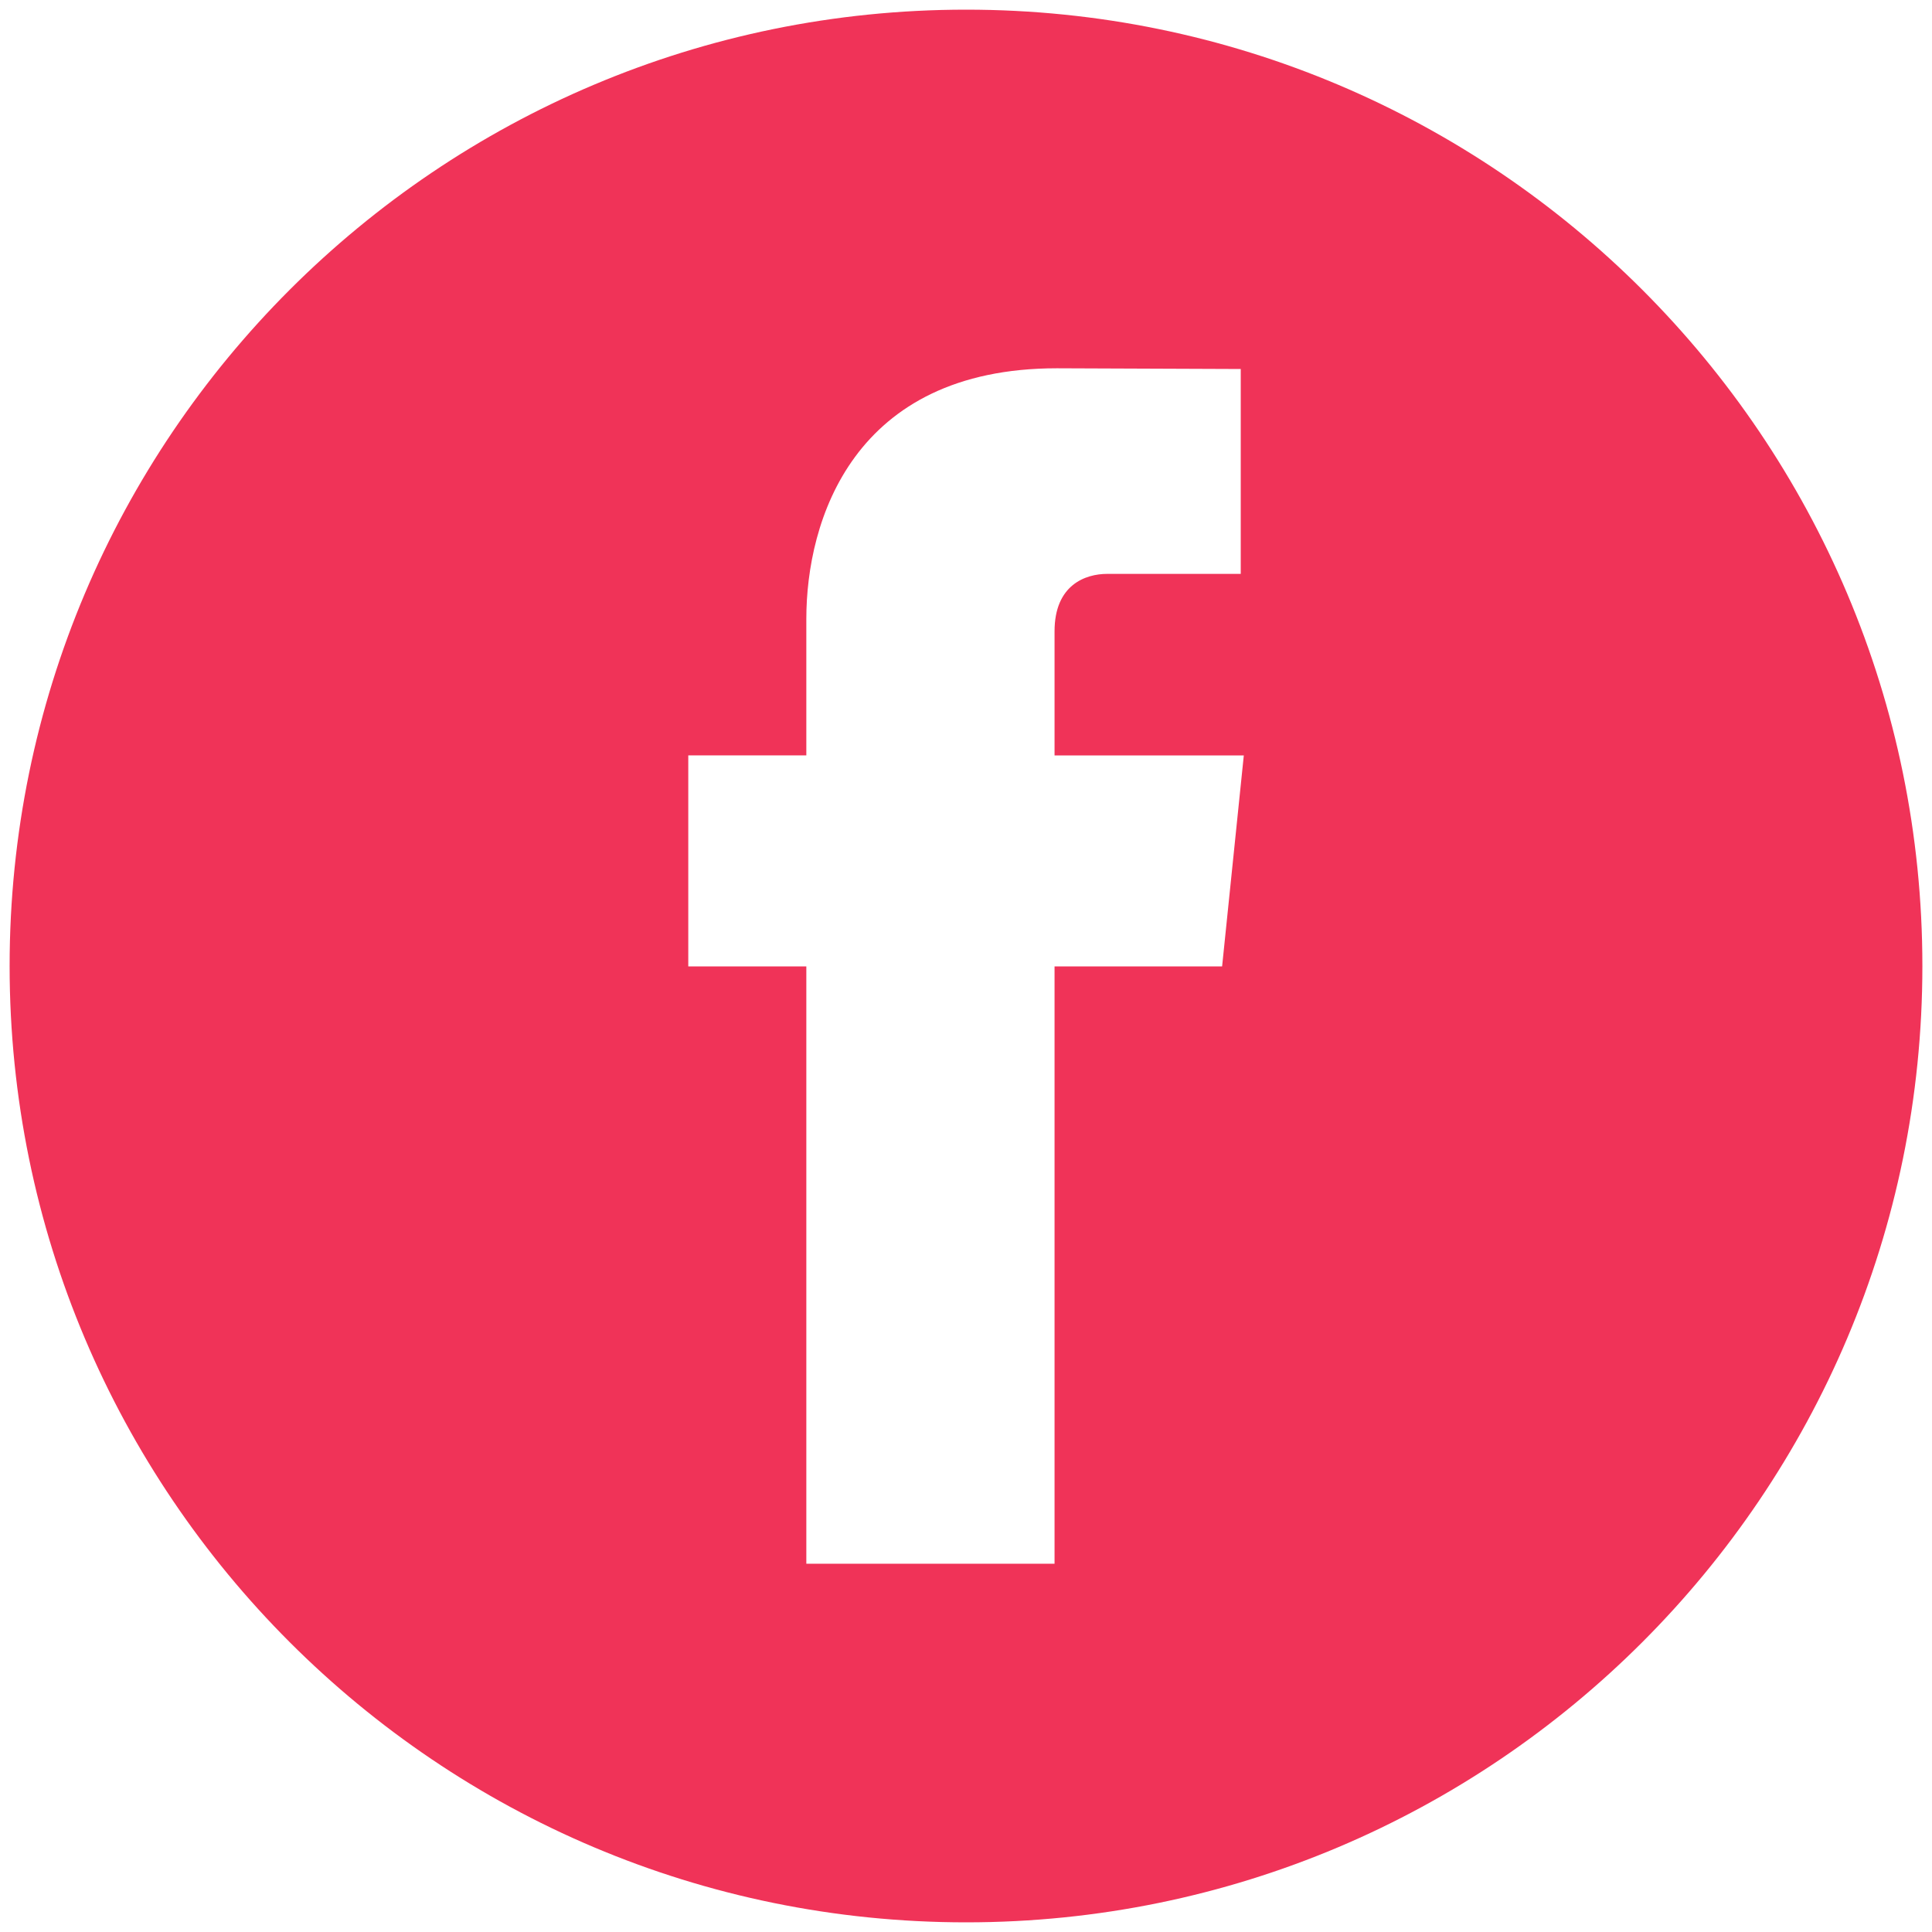 <svg xmlns="http://www.w3.org/2000/svg" width="30" height="30" viewBox="0 0 48 48"><path d="M47.761 24c0 13.121-10.638 23.76-23.758 23.76C10.877 47.76.239 37.121.239 24 .239 10.876 10.877.24 24.003.24 37.123.24 47.761 10.876 47.761 24M20.033 38.85H26.2V24.01h4.163l.539-5.242H26.2v-3.083c0-1.156.769-1.427 1.308-1.427h3.318v-5.09l-4.568-.018c-5.072 0-6.225 3.796-6.225 6.224v3.394H17.1v5.242h2.933v14.84z" fill="#f03358"/></svg>